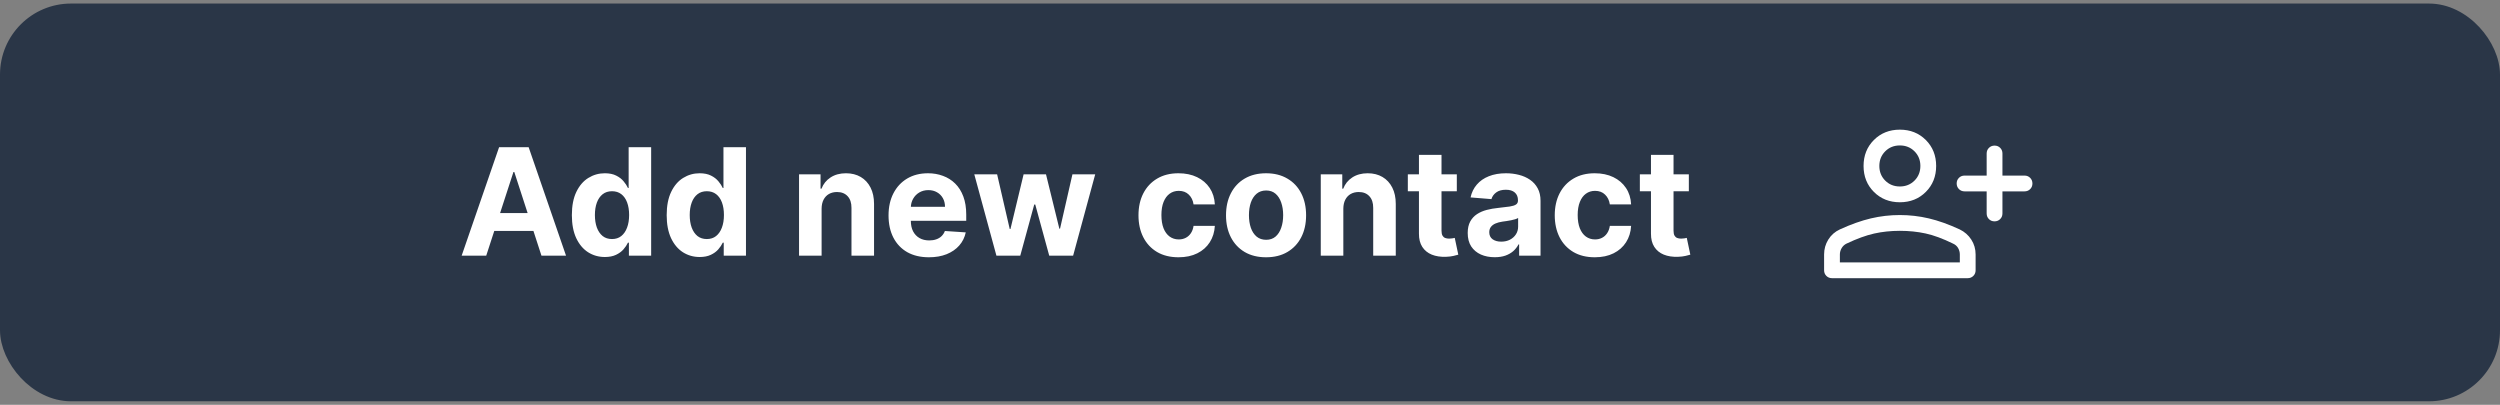 <svg width="352" height="57" viewBox="0 0 352 57" fill="none" xmlns="http://www.w3.org/2000/svg">
<rect x="0" y="0" width="352" height="57" fill="#808080" stroke="none"/>
<rect x="0.5" y="1" width="351" height="55" rx="9.5" fill="#2A3647"/>
<rect x="0.5" y="1" width="351" height="55" rx="9.5" stroke="#2A3647"/>
<path d="M68.46 36H65L70.272 20.727H74.433L79.698 36H76.238L72.412 24.217H72.293L68.46 36ZM68.244 29.997H76.417V32.517H68.244V29.997ZM85.164 36.186C84.294 36.186 83.506 35.963 82.8 35.515C82.099 35.063 81.543 34.399 81.13 33.524C80.722 32.644 80.519 31.565 80.519 30.288C80.519 28.975 80.73 27.884 81.152 27.014C81.575 26.139 82.137 25.485 82.838 25.053C83.544 24.615 84.317 24.396 85.157 24.396C85.798 24.396 86.333 24.506 86.76 24.724C87.193 24.938 87.541 25.207 87.804 25.53C88.073 25.848 88.277 26.161 88.416 26.47H88.513V20.727H91.682V36H88.55V34.166H88.416C88.267 34.484 88.055 34.799 87.782 35.113C87.513 35.421 87.163 35.677 86.731 35.881C86.303 36.084 85.781 36.186 85.164 36.186ZM86.171 33.658C86.683 33.658 87.116 33.519 87.469 33.241C87.827 32.957 88.1 32.562 88.289 32.055C88.483 31.548 88.58 30.954 88.58 30.273C88.58 29.592 88.485 29 88.296 28.498C88.108 27.996 87.834 27.608 87.476 27.334C87.118 27.061 86.683 26.924 86.171 26.924C85.649 26.924 85.209 27.066 84.851 27.349C84.493 27.633 84.222 28.026 84.038 28.528C83.854 29.03 83.762 29.611 83.762 30.273C83.762 30.939 83.854 31.528 84.038 32.04C84.227 32.547 84.498 32.945 84.851 33.233C85.209 33.517 85.649 33.658 86.171 33.658ZM98.515 36.186C97.645 36.186 96.857 35.963 96.151 35.515C95.45 35.063 94.893 34.399 94.481 33.524C94.073 32.644 93.869 31.565 93.869 30.288C93.869 28.975 94.08 27.884 94.503 27.014C94.925 26.139 95.487 25.485 96.188 25.053C96.894 24.615 97.667 24.396 98.507 24.396C99.149 24.396 99.683 24.506 100.111 24.724C100.543 24.938 100.891 25.207 101.155 25.53C101.423 25.848 101.627 26.161 101.766 26.47H101.863V20.727H105.033V36H101.901V34.166H101.766C101.617 34.484 101.406 34.799 101.133 35.113C100.864 35.421 100.514 35.677 100.081 35.881C99.653 36.084 99.132 36.186 98.515 36.186ZM99.522 33.658C100.034 33.658 100.466 33.519 100.819 33.241C101.177 32.957 101.451 32.562 101.64 32.055C101.834 31.548 101.93 30.954 101.93 30.273C101.93 29.592 101.836 29 101.647 28.498C101.458 27.996 101.185 27.608 100.827 27.334C100.469 27.061 100.034 26.924 99.522 26.924C99 26.924 98.56 27.066 98.202 27.349C97.844 27.633 97.573 28.026 97.389 28.528C97.205 29.03 97.113 29.611 97.113 30.273C97.113 30.939 97.205 31.528 97.389 32.04C97.578 32.547 97.849 32.945 98.202 33.233C98.56 33.517 99 33.658 99.522 33.658ZM115.682 29.378V36H112.505V24.546H115.533V26.566H115.667C115.921 25.9 116.346 25.373 116.942 24.985C117.539 24.593 118.262 24.396 119.112 24.396C119.908 24.396 120.601 24.57 121.193 24.918C121.785 25.266 122.244 25.764 122.573 26.41C122.901 27.051 123.065 27.817 123.065 28.707V36H119.888V29.273C119.893 28.572 119.714 28.026 119.351 27.633C118.988 27.235 118.488 27.036 117.852 27.036C117.424 27.036 117.047 27.128 116.718 27.312C116.395 27.496 116.142 27.765 115.958 28.117C115.779 28.466 115.687 28.886 115.682 29.378ZM130.789 36.224C129.61 36.224 128.596 35.985 127.746 35.508C126.901 35.026 126.25 34.344 125.792 33.465C125.335 32.58 125.106 31.533 125.106 30.325C125.106 29.147 125.335 28.113 125.792 27.223C126.25 26.333 126.893 25.639 127.724 25.142C128.559 24.645 129.538 24.396 130.662 24.396C131.418 24.396 132.121 24.518 132.772 24.762C133.429 25 134 25.361 134.488 25.843C134.98 26.325 135.363 26.932 135.636 27.663C135.909 28.389 136.046 29.239 136.046 30.213V31.086H126.374V29.117H133.056C133.056 28.659 132.956 28.254 132.757 27.901C132.559 27.548 132.283 27.272 131.93 27.073C131.582 26.87 131.176 26.768 130.714 26.768C130.232 26.768 129.804 26.88 129.431 27.103C129.064 27.322 128.775 27.618 128.566 27.991C128.358 28.359 128.251 28.769 128.246 29.221V31.093C128.246 31.66 128.35 32.15 128.559 32.562C128.773 32.975 129.074 33.293 129.461 33.517C129.849 33.74 130.309 33.852 130.841 33.852C131.194 33.852 131.517 33.803 131.81 33.703C132.104 33.604 132.355 33.455 132.564 33.256C132.772 33.057 132.931 32.813 133.041 32.525L135.979 32.719C135.83 33.425 135.524 34.041 135.062 34.568C134.604 35.09 134.013 35.498 133.287 35.791C132.566 36.08 131.733 36.224 130.789 36.224ZM140.297 36L137.18 24.546H140.394L142.169 32.242H142.273L144.123 24.546H147.277L149.156 32.197H149.253L150.998 24.546H154.205L151.095 36H147.732L145.763 28.796H145.621L143.653 36H140.297ZM165.935 36.224C164.762 36.224 163.753 35.975 162.908 35.478C162.067 34.976 161.421 34.28 160.969 33.39C160.521 32.5 160.298 31.476 160.298 30.317C160.298 29.144 160.524 28.115 160.976 27.23C161.434 26.34 162.082 25.647 162.923 25.149C163.763 24.647 164.762 24.396 165.92 24.396C166.92 24.396 167.795 24.578 168.545 24.941C169.296 25.304 169.89 25.813 170.328 26.47C170.765 27.126 171.006 27.896 171.051 28.781H168.053C167.969 28.209 167.745 27.75 167.382 27.402C167.024 27.049 166.554 26.872 165.973 26.872C165.48 26.872 165.05 27.006 164.683 27.275C164.32 27.538 164.036 27.924 163.832 28.431C163.629 28.938 163.527 29.552 163.527 30.273C163.527 31.004 163.626 31.625 163.825 32.137C164.029 32.649 164.315 33.039 164.683 33.308C165.05 33.576 165.48 33.711 165.973 33.711C166.336 33.711 166.661 33.636 166.95 33.487C167.243 33.338 167.484 33.121 167.673 32.838C167.867 32.55 167.994 32.204 168.053 31.802H171.051C171.001 32.676 170.763 33.447 170.335 34.113C169.913 34.775 169.328 35.291 168.583 35.664C167.837 36.037 166.955 36.224 165.935 36.224ZM178.261 36.224C177.102 36.224 176.1 35.978 175.255 35.485C174.415 34.988 173.766 34.297 173.309 33.412C172.851 32.522 172.623 31.491 172.623 30.317C172.623 29.134 172.851 28.1 173.309 27.215C173.766 26.325 174.415 25.634 175.255 25.142C176.1 24.645 177.102 24.396 178.261 24.396C179.419 24.396 180.418 24.645 181.258 25.142C182.104 25.634 182.755 26.325 183.212 27.215C183.67 28.1 183.898 29.134 183.898 30.317C183.898 31.491 183.67 32.522 183.212 33.412C182.755 34.297 182.104 34.988 181.258 35.485C180.418 35.978 179.419 36.224 178.261 36.224ZM178.275 33.763C178.802 33.763 179.242 33.614 179.595 33.315C179.948 33.012 180.214 32.599 180.393 32.077C180.577 31.555 180.669 30.961 180.669 30.295C180.669 29.629 180.577 29.035 180.393 28.513C180.214 27.991 179.948 27.578 179.595 27.275C179.242 26.972 178.802 26.82 178.275 26.82C177.744 26.82 177.296 26.972 176.933 27.275C176.575 27.578 176.304 27.991 176.12 28.513C175.941 29.035 175.852 29.629 175.852 30.295C175.852 30.961 175.941 31.555 176.12 32.077C176.304 32.599 176.575 33.012 176.933 33.315C177.296 33.614 177.744 33.763 178.275 33.763ZM189.141 29.378V36H185.964V24.546H188.992V26.566H189.126C189.38 25.9 189.805 25.373 190.401 24.985C190.998 24.593 191.721 24.396 192.571 24.396C193.367 24.396 194.06 24.57 194.652 24.918C195.244 25.266 195.703 25.764 196.032 26.41C196.36 27.051 196.524 27.817 196.524 28.707V36H193.347V29.273C193.352 28.572 193.173 28.026 192.81 27.633C192.447 27.235 191.947 27.036 191.311 27.036C190.883 27.036 190.506 27.128 190.177 27.312C189.854 27.496 189.601 27.765 189.417 28.117C189.238 28.466 189.146 28.886 189.141 29.378ZM205.12 24.546V26.932H198.222V24.546H205.12ZM199.788 21.801H202.965V32.48C202.965 32.773 203.01 33.002 203.099 33.166C203.189 33.325 203.313 33.437 203.472 33.502C203.636 33.566 203.825 33.599 204.039 33.599C204.188 33.599 204.337 33.586 204.486 33.561C204.635 33.532 204.75 33.509 204.829 33.494L205.329 35.858C205.17 35.908 204.946 35.965 204.658 36.03C204.369 36.099 204.019 36.142 203.606 36.157C202.841 36.186 202.17 36.084 201.593 35.851C201.021 35.617 200.576 35.254 200.258 34.762C199.94 34.27 199.783 33.648 199.788 32.898V21.801ZM210.456 36.216C209.725 36.216 209.074 36.09 208.502 35.836C207.93 35.577 207.478 35.197 207.145 34.695C206.817 34.188 206.653 33.556 206.653 32.801C206.653 32.164 206.77 31.63 207.003 31.197C207.237 30.765 207.555 30.417 207.958 30.153C208.36 29.89 208.818 29.691 209.33 29.557C209.847 29.423 210.389 29.328 210.956 29.273C211.622 29.204 212.159 29.139 212.566 29.079C212.974 29.015 213.27 28.921 213.454 28.796C213.638 28.672 213.73 28.488 213.73 28.244V28.2C213.73 27.727 213.581 27.362 213.282 27.103C212.989 26.845 212.571 26.716 212.029 26.716C211.458 26.716 211.003 26.842 210.665 27.096C210.327 27.345 210.103 27.658 209.994 28.035L207.055 27.797C207.205 27.101 207.498 26.499 207.935 25.992C208.373 25.48 208.937 25.087 209.628 24.814C210.324 24.535 211.13 24.396 212.044 24.396C212.681 24.396 213.29 24.471 213.871 24.62C214.458 24.769 214.978 25 215.43 25.314C215.887 25.627 216.248 26.029 216.511 26.522C216.775 27.009 216.907 27.593 216.907 28.274V36H213.894V34.412H213.804C213.62 34.77 213.374 35.085 213.066 35.359C212.758 35.627 212.387 35.838 211.955 35.992C211.522 36.142 211.023 36.216 210.456 36.216ZM211.366 34.024C211.833 34.024 212.246 33.932 212.604 33.748C212.962 33.559 213.243 33.305 213.446 32.987C213.65 32.669 213.752 32.309 213.752 31.906V30.69C213.653 30.755 213.516 30.815 213.342 30.869C213.173 30.919 212.982 30.966 212.768 31.011C212.554 31.051 212.34 31.088 212.126 31.123C211.913 31.153 211.719 31.18 211.545 31.205C211.172 31.26 210.846 31.347 210.568 31.466C210.289 31.585 210.073 31.747 209.919 31.951C209.765 32.15 209.688 32.398 209.688 32.696C209.688 33.129 209.844 33.459 210.158 33.688C210.476 33.912 210.879 34.024 211.366 34.024ZM224.547 36.224C223.373 36.224 222.364 35.975 221.519 35.478C220.679 34.976 220.032 34.28 219.58 33.39C219.133 32.5 218.909 31.476 218.909 30.317C218.909 29.144 219.135 28.115 219.588 27.23C220.045 26.34 220.694 25.647 221.534 25.149C222.374 24.647 223.373 24.396 224.532 24.396C225.531 24.396 226.406 24.578 227.157 24.941C227.907 25.304 228.502 25.813 228.939 26.47C229.377 27.126 229.618 27.896 229.662 28.781H226.665C226.58 28.209 226.356 27.75 225.993 27.402C225.635 27.049 225.166 26.872 224.584 26.872C224.092 26.872 223.662 27.006 223.294 27.275C222.931 27.538 222.648 27.924 222.444 28.431C222.24 28.938 222.138 29.552 222.138 30.273C222.138 31.004 222.237 31.625 222.436 32.137C222.64 32.649 222.926 33.039 223.294 33.308C223.662 33.576 224.092 33.711 224.584 33.711C224.947 33.711 225.273 33.636 225.561 33.487C225.854 33.338 226.095 33.121 226.284 32.838C226.478 32.55 226.605 32.204 226.665 31.802H229.662C229.613 32.676 229.374 33.447 228.947 34.113C228.524 34.775 227.94 35.291 227.194 35.664C226.448 36.037 225.566 36.224 224.547 36.224ZM237.789 24.546V26.932H230.891V24.546H237.789ZM232.457 21.801H235.634V32.48C235.634 32.773 235.679 33.002 235.768 33.166C235.858 33.325 235.982 33.437 236.141 33.502C236.305 33.566 236.494 33.599 236.708 33.599C236.857 33.599 237.006 33.586 237.155 33.561C237.304 33.532 237.419 33.509 237.498 33.494L237.998 35.858C237.839 35.908 237.615 35.965 237.327 36.03C237.038 36.099 236.688 36.142 236.275 36.157C235.51 36.186 234.839 36.084 234.262 35.851C233.69 35.617 233.245 35.254 232.927 34.762C232.609 34.27 232.452 33.648 232.457 32.898V21.801Z" fill="white"/>
<mask id="mask0_71348_11064" style="mask-type:alpha" maskUnits="userSpaceOnUse" x="255" y="12" width="33" height="33">
<rect x="255.5" y="12.5" width="32" height="32" fill="#D9D9D9"/>
</mask>
<g mask="url(#mask0_71348_11064)">
<path d="M280.829 31.167C280.513 31.167 280.25 31.06 280.039 30.847C279.827 30.634 279.722 30.37 279.722 30.056V26.945H276.611C276.296 26.945 276.032 26.838 275.819 26.624C275.606 26.41 275.5 26.145 275.5 25.829C275.5 25.514 275.606 25.25 275.819 25.039C276.032 24.828 276.296 24.722 276.611 24.722H279.722V21.611C279.722 21.296 279.829 21.032 280.042 20.82C280.256 20.607 280.521 20.5 280.837 20.5C281.153 20.5 281.416 20.607 281.627 20.82C281.839 21.032 281.944 21.296 281.944 21.611V24.722H285.055C285.37 24.722 285.634 24.829 285.847 25.043C286.06 25.257 286.166 25.521 286.166 25.837C286.166 26.153 286.06 26.417 285.847 26.628C285.634 26.839 285.37 26.945 285.055 26.945H281.944V30.056C281.944 30.37 281.837 30.634 281.624 30.847C281.41 31.06 281.145 31.167 280.829 31.167ZM267.5 28.478C266.033 28.478 264.814 27.993 263.844 27.022C262.874 26.052 262.389 24.833 262.389 23.367C262.389 21.9 262.874 20.681 263.844 19.711C264.814 18.741 266.033 18.256 267.5 18.256C268.966 18.256 270.185 18.741 271.155 19.711C272.126 20.681 272.611 21.9 272.611 23.367C272.611 24.833 272.126 26.052 271.155 27.022C270.185 27.993 268.966 28.478 267.5 28.478ZM257.944 39.167C257.629 39.167 257.365 39.06 257.152 38.847C256.939 38.634 256.833 38.37 256.833 38.056V35.833C256.833 35.063 257.031 34.361 257.427 33.728C257.824 33.094 258.366 32.619 259.055 32.3C260.626 31.581 262.08 31.065 263.418 30.75C264.757 30.435 266.116 30.278 267.496 30.278C268.876 30.278 270.237 30.435 271.577 30.75C272.918 31.065 274.366 31.581 275.922 32.3C276.611 32.633 277.157 33.113 277.561 33.739C277.964 34.365 278.166 35.063 278.166 35.833V38.056C278.166 38.37 278.06 38.634 277.847 38.847C277.634 39.06 277.37 39.167 277.055 39.167H257.944ZM259.055 36.944H275.944V35.833C275.944 35.515 275.865 35.215 275.705 34.933C275.546 34.652 275.307 34.441 274.989 34.3C273.552 33.596 272.263 33.12 271.122 32.872C269.981 32.624 268.774 32.5 267.5 32.5C266.226 32.5 265.018 32.628 263.877 32.883C262.737 33.139 261.44 33.611 259.989 34.3C259.7 34.441 259.472 34.652 259.305 34.933C259.139 35.215 259.055 35.515 259.055 35.833V36.944ZM267.5 26.256C268.322 26.256 269.009 25.98 269.561 25.428C270.113 24.876 270.389 24.189 270.389 23.367C270.389 22.544 270.113 21.858 269.561 21.306C269.009 20.754 268.322 20.478 267.5 20.478C266.677 20.478 265.99 20.754 265.439 21.306C264.887 21.858 264.611 22.544 264.611 23.367C264.611 24.189 264.887 24.876 265.439 25.428C265.99 25.98 266.677 26.256 267.5 26.256Z" fill="white"/>
</g>
</svg>
